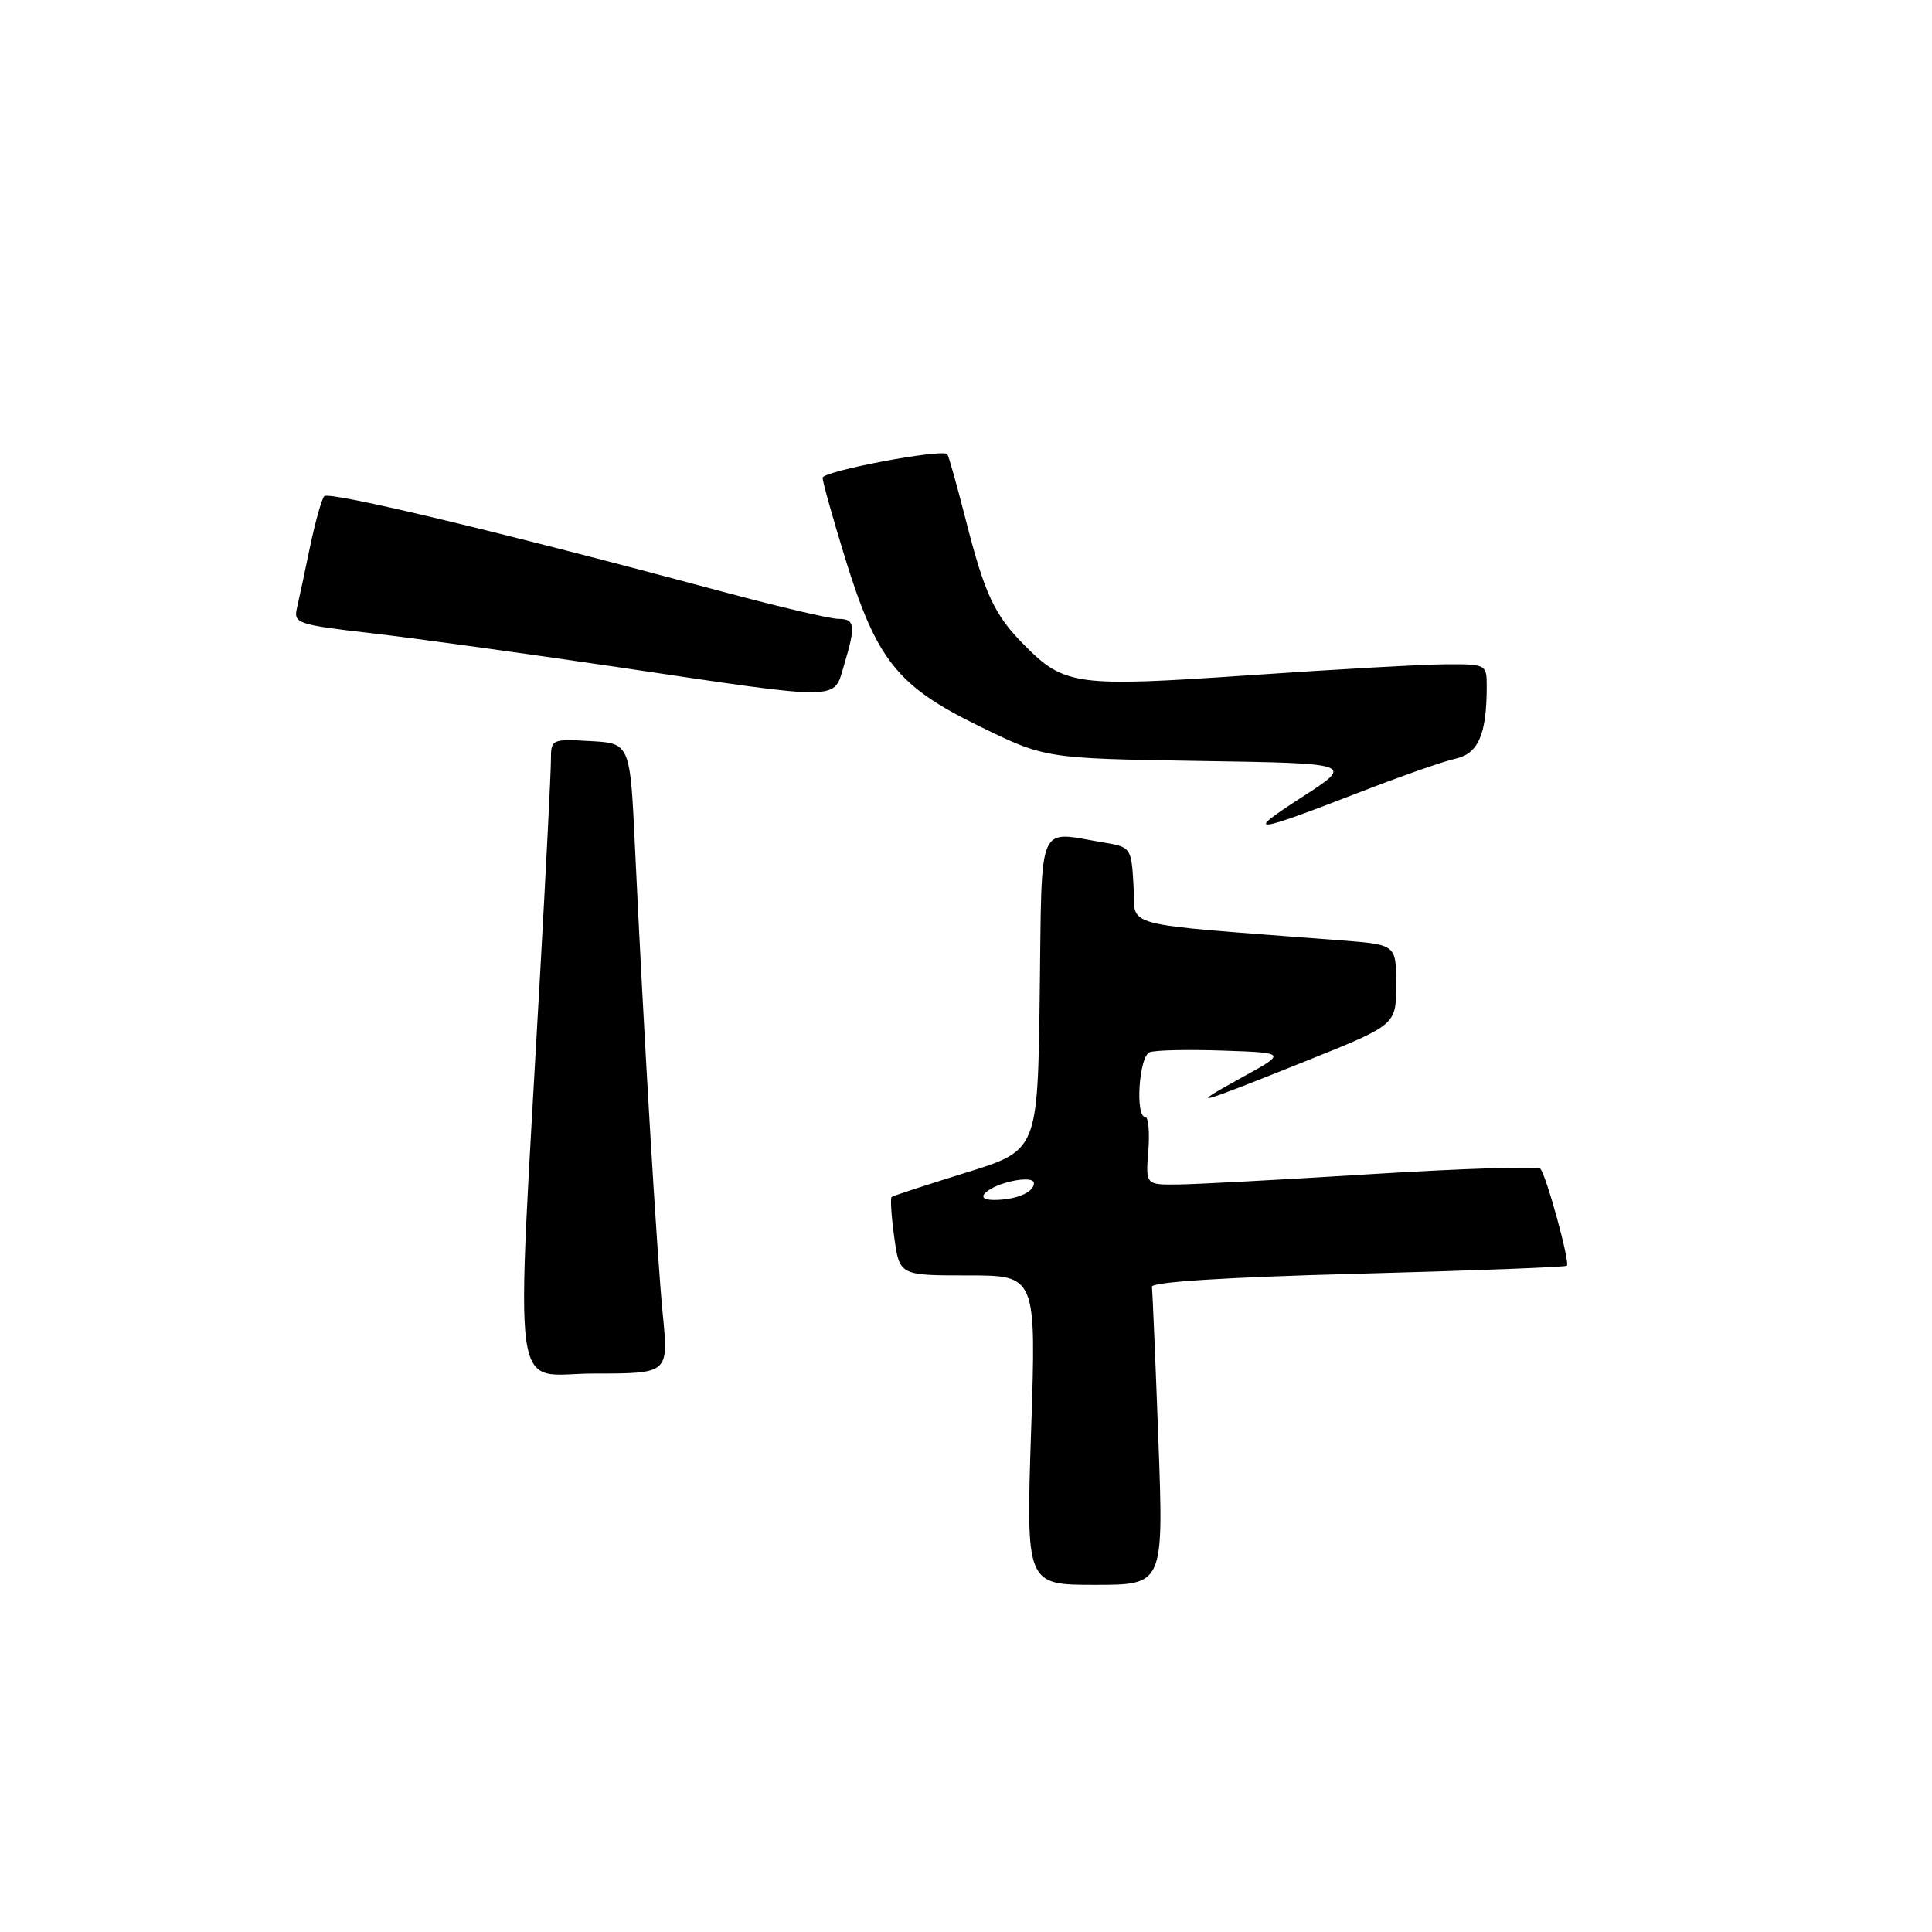 <?xml version="1.0" encoding="UTF-8" standalone="no"?>
<!DOCTYPE svg PUBLIC "-//W3C//DTD SVG 1.1//EN" "http://www.w3.org/Graphics/SVG/1.1/DTD/svg11.dtd" >
<svg xmlns="http://www.w3.org/2000/svg" xmlns:xlink="http://www.w3.org/1999/xlink" version="1.1" viewBox="0 0 256 256">
 <g >
 <path fill="currentColor"
d=" M 153.49 190.75 C 153.10 180.16 152.71 171.05 152.64 170.50 C 152.55 169.87 162.62 169.23 179.89 168.78 C 194.95 168.38 207.43 167.90 207.62 167.72 C 208.06 167.28 204.88 155.70 204.10 154.86 C 203.77 154.52 193.82 154.83 182.00 155.56 C 170.18 156.30 158.54 156.92 156.15 156.95 C 151.80 157.00 151.80 157.00 152.16 152.50 C 152.35 150.03 152.17 148.00 151.76 148.00 C 150.39 148.00 150.93 139.96 152.33 139.43 C 153.07 139.14 157.45 139.05 162.08 139.21 C 170.50 139.50 170.50 139.50 164.50 142.80 C 157.23 146.81 158.17 146.56 173.25 140.51 C 185.00 135.79 185.00 135.79 185.00 130.48 C 185.00 125.17 185.00 125.17 177.75 124.61 C 147.47 122.27 150.53 123.07 150.20 117.37 C 149.91 112.31 149.86 112.24 146.20 111.63 C 137.31 110.16 138.08 108.34 137.77 131.72 C 137.50 152.43 137.50 152.43 128.00 155.38 C 122.78 157.00 118.34 158.45 118.15 158.60 C 117.95 158.75 118.11 161.15 118.49 163.94 C 119.19 169.00 119.19 169.00 128.25 169.00 C 137.31 169.00 137.31 169.00 136.63 189.50 C 135.95 210.00 135.95 210.00 145.08 210.00 C 154.20 210.00 154.20 210.00 153.49 190.75 Z  M 87.83 174.25 C 87.04 166.24 85.30 136.95 84.15 112.50 C 83.50 98.50 83.50 98.50 78.25 98.20 C 73.09 97.90 73.00 97.95 73.00 100.70 C 73.00 102.24 72.36 114.97 71.57 129.00 C 68.30 187.67 67.53 182.00 78.72 182.00 C 88.59 182.00 88.59 182.00 87.83 174.25 Z  M 180.23 104.95 C 185.58 102.87 191.26 100.88 192.86 100.53 C 195.90 99.86 197.00 97.30 197.00 90.88 C 197.00 88.07 196.87 88.00 191.75 88.02 C 188.86 88.02 177.10 88.68 165.60 89.47 C 142.50 91.05 141.05 90.86 135.66 85.41 C 131.77 81.48 130.48 78.73 127.98 68.93 C 126.80 64.29 125.69 60.36 125.52 60.18 C 124.78 59.44 109.00 62.43 109.00 63.31 C 109.00 63.84 110.35 68.64 111.99 73.98 C 116.16 87.47 118.91 90.92 129.73 96.21 C 138.50 100.50 138.50 100.50 158.98 100.83 C 179.46 101.15 179.46 101.15 172.48 105.65 C 164.76 110.62 165.90 110.51 180.23 104.95 Z  M 111.84 88.13 C 113.42 82.87 113.31 82.00 111.07 82.00 C 110.01 82.00 103.15 80.39 95.82 78.42 C 66.37 70.50 43.57 65.04 42.96 65.75 C 42.61 66.16 41.76 69.20 41.07 72.50 C 40.39 75.80 39.61 79.45 39.34 80.60 C 38.88 82.59 39.47 82.78 49.18 83.90 C 54.86 84.55 69.62 86.59 82.00 88.42 C 111.97 92.87 110.42 92.88 111.84 88.13 Z  M 130.55 158.07 C 132.02 156.63 137.00 155.64 137.00 156.78 C 137.00 158.00 134.60 159.00 131.72 159.00 C 130.40 159.00 129.96 158.65 130.55 158.07 Z "/>
</g>
</svg>